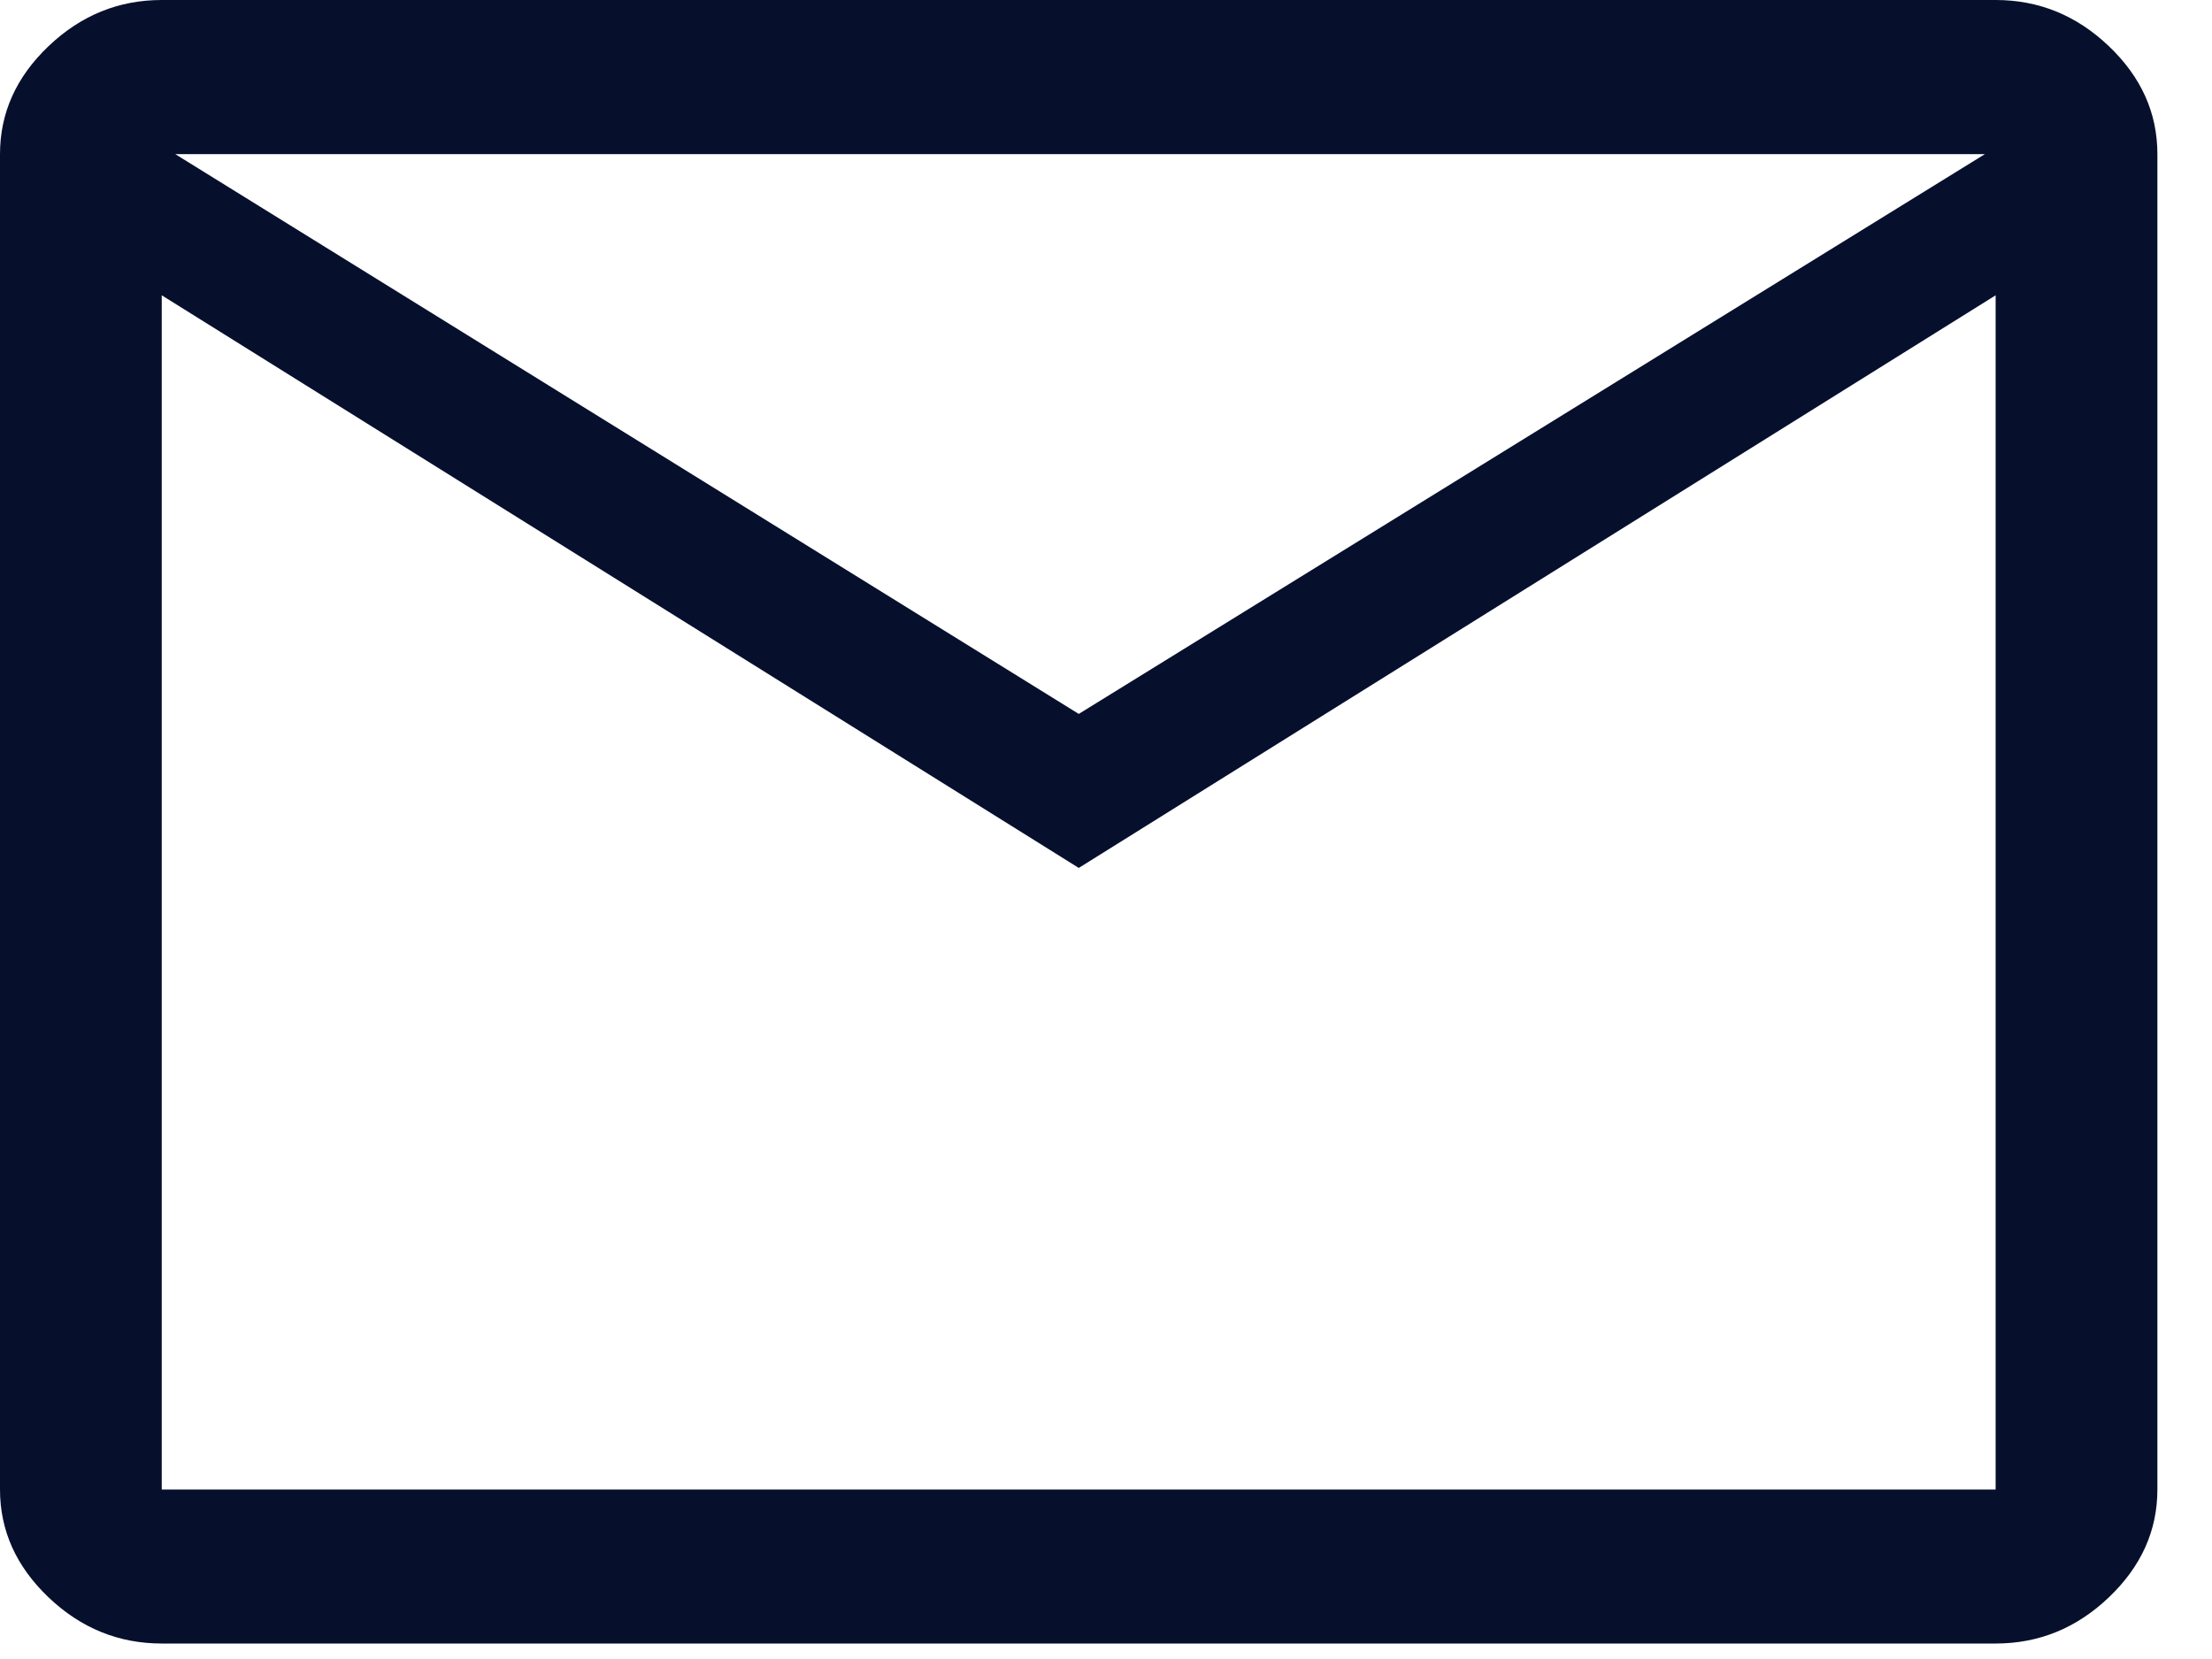 <svg width="16" height="12" viewBox="0 0 16 12" fill="none" xmlns="http://www.w3.org/2000/svg">
<path d="M1.17 11.888C0.858 11.888 0.585 11.777 0.351 11.554C0.117 11.331 0 11.071 0 10.774V1.115C0 0.817 0.117 0.557 0.351 0.334C0.585 0.111 0.858 0 1.17 0H14.435C14.747 0 15.02 0.111 15.254 0.334C15.488 0.557 15.605 0.817 15.605 1.115V10.774C15.605 11.071 15.488 11.331 15.254 11.554C15.02 11.777 14.747 11.888 14.435 11.888H1.17ZM7.803 6.278L1.17 2.136V10.774H14.435V2.136L7.803 6.278ZM7.803 5.164L14.357 1.115H1.268L7.803 5.164ZM1.17 2.136V1.115V10.774V2.136Z" fill="#06102D"/>
</svg>
